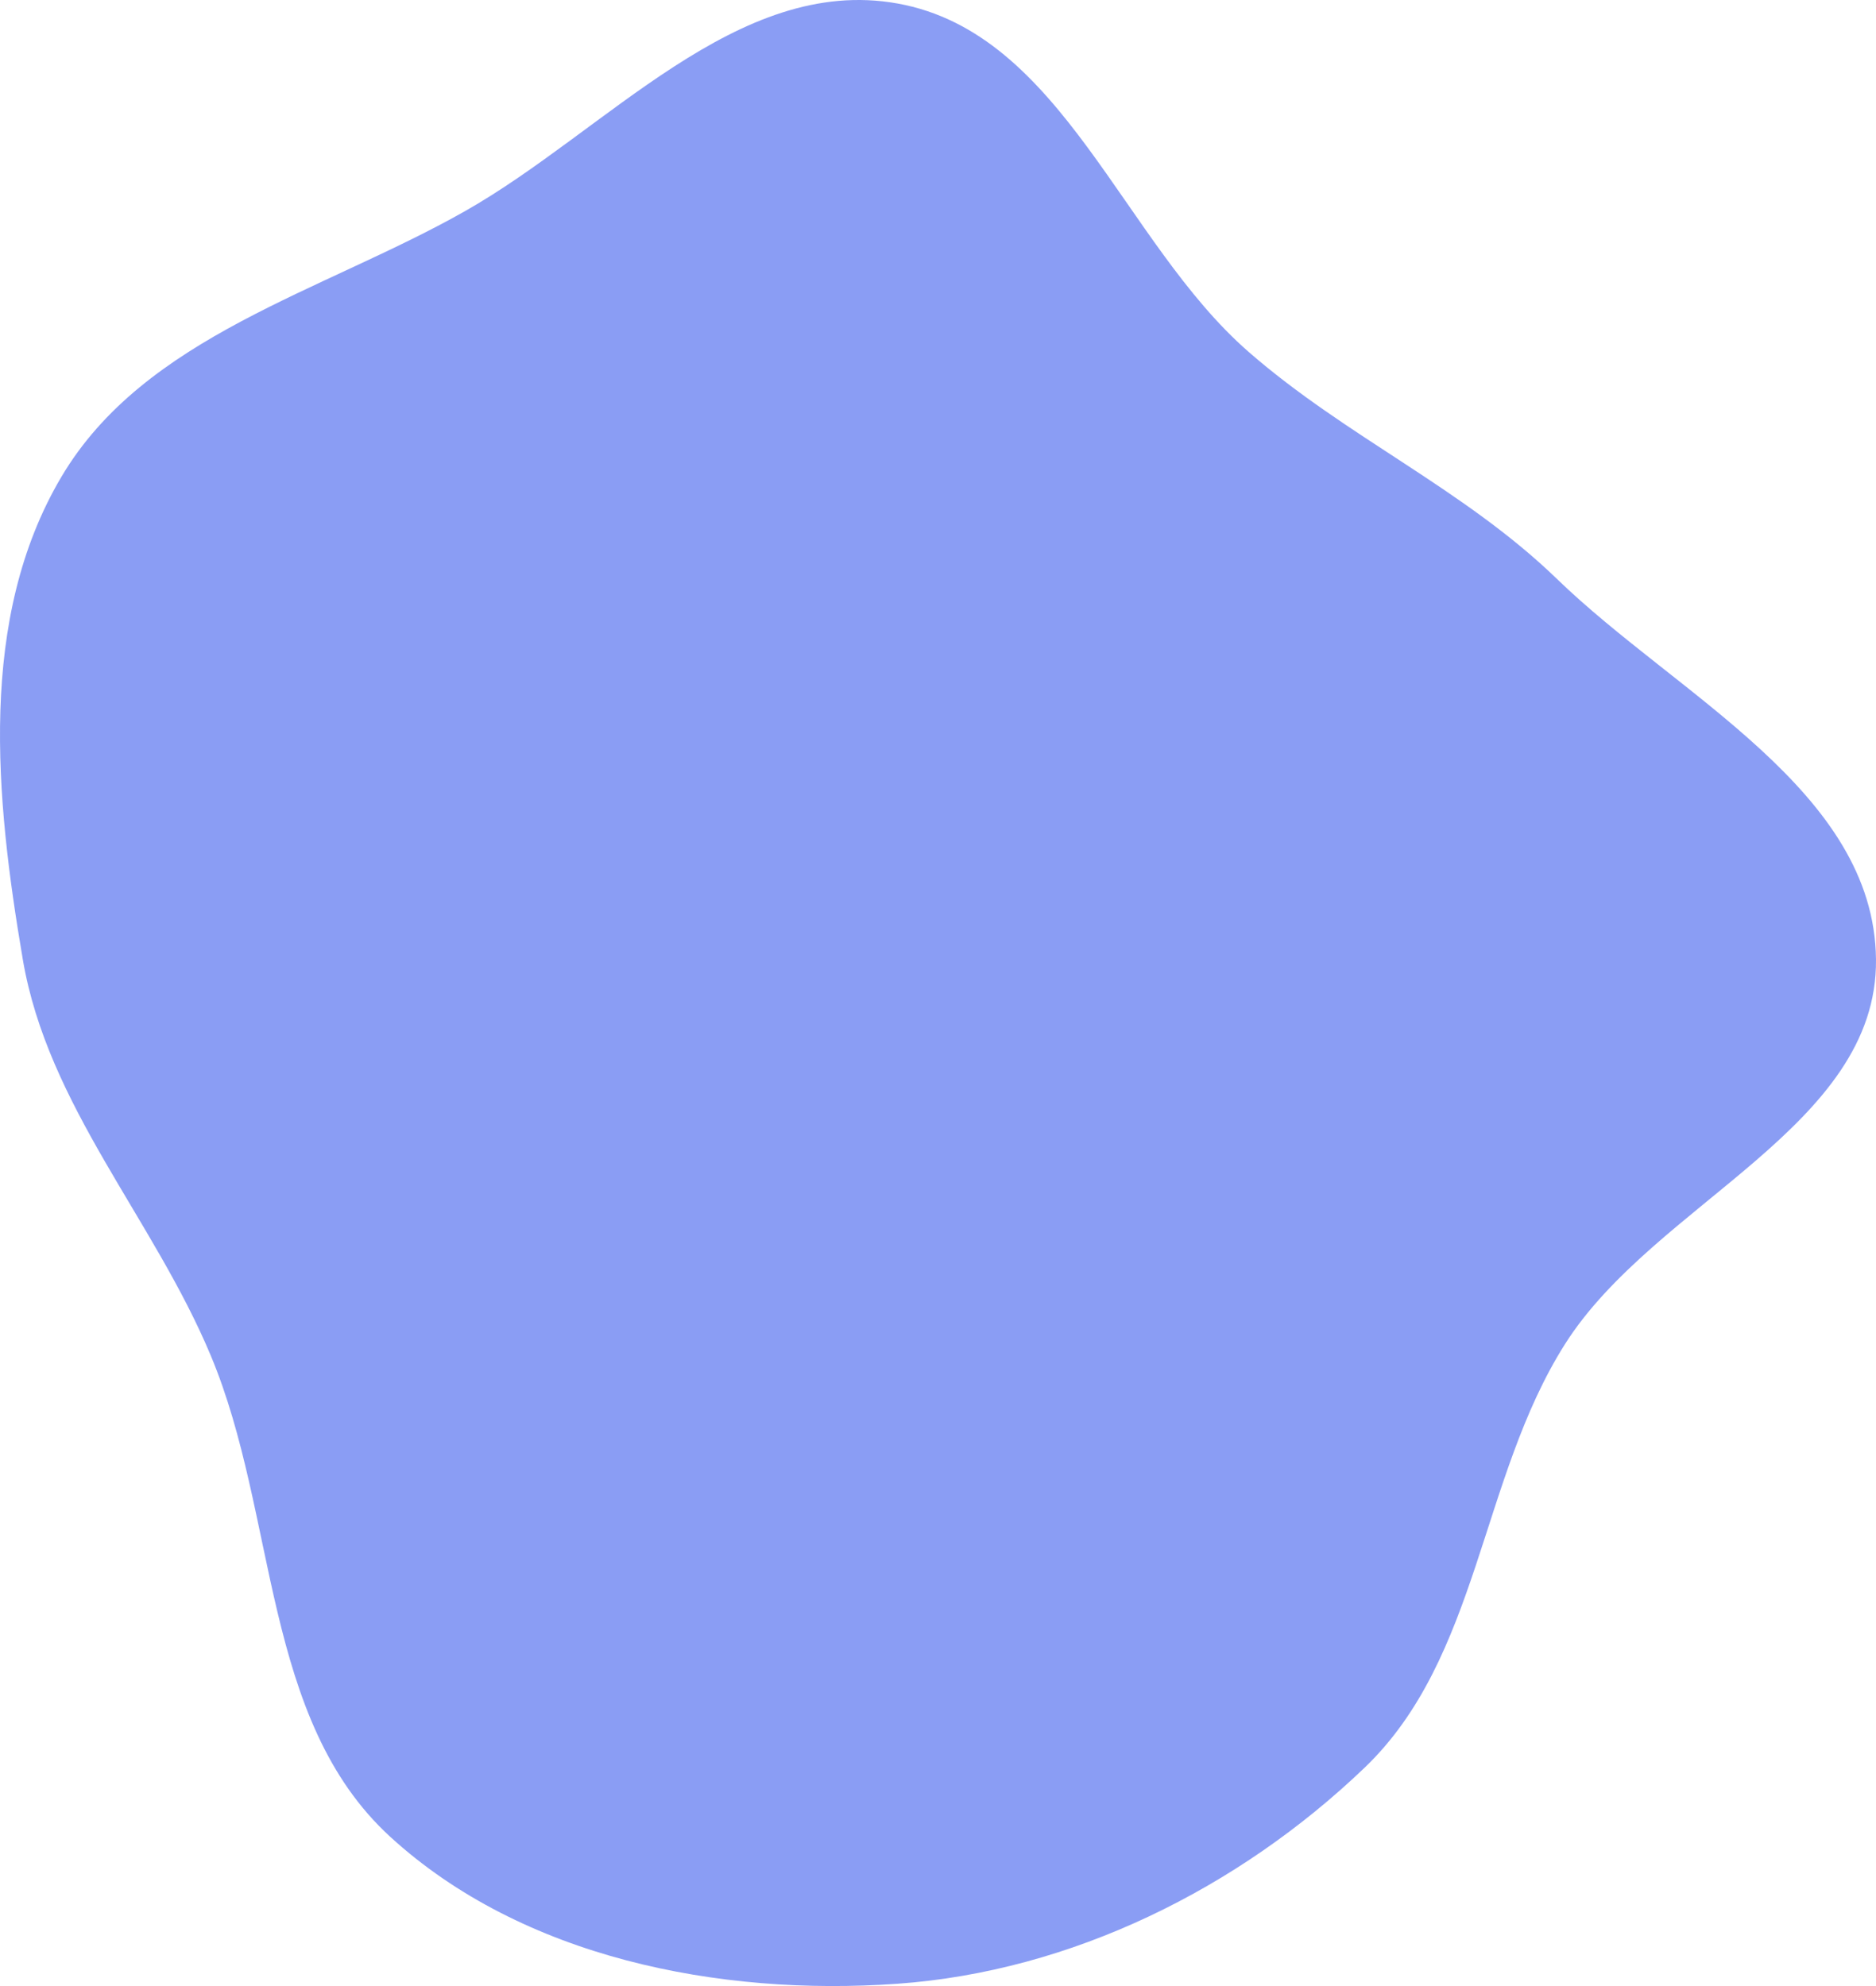 <svg width="578" height="612" viewBox="0 0 578 612" fill="none" xmlns="http://www.w3.org/2000/svg">
<path opacity="0.5" fill-rule="evenodd" clip-rule="evenodd" d="M276.505 1.074C327.396 10.213 345.749 74.437 384.691 108.421C414.844 134.735 450.972 150.576 479.718 178.416C516.984 214.508 577.465 243.784 577.997 295.635C578.528 347.331 509.784 370.548 482.139 414.25C455.975 455.613 455.786 510.842 420.44 544.712C381.621 581.909 330.158 607.485 276.505 611.294C221.475 615.202 160.937 603.255 120.253 566.027C80.628 529.768 85.66 467.207 64.921 417.683C47.227 375.43 14.705 340.788 7.022 295.635C-1.459 245.794 -6.859 190.557 18.866 147.022C44.555 103.547 99.308 89.966 143.265 65.066C186.876 40.361 227.164 -7.787 276.505 1.074Z" fill="#173CEA"/>
</svg>
